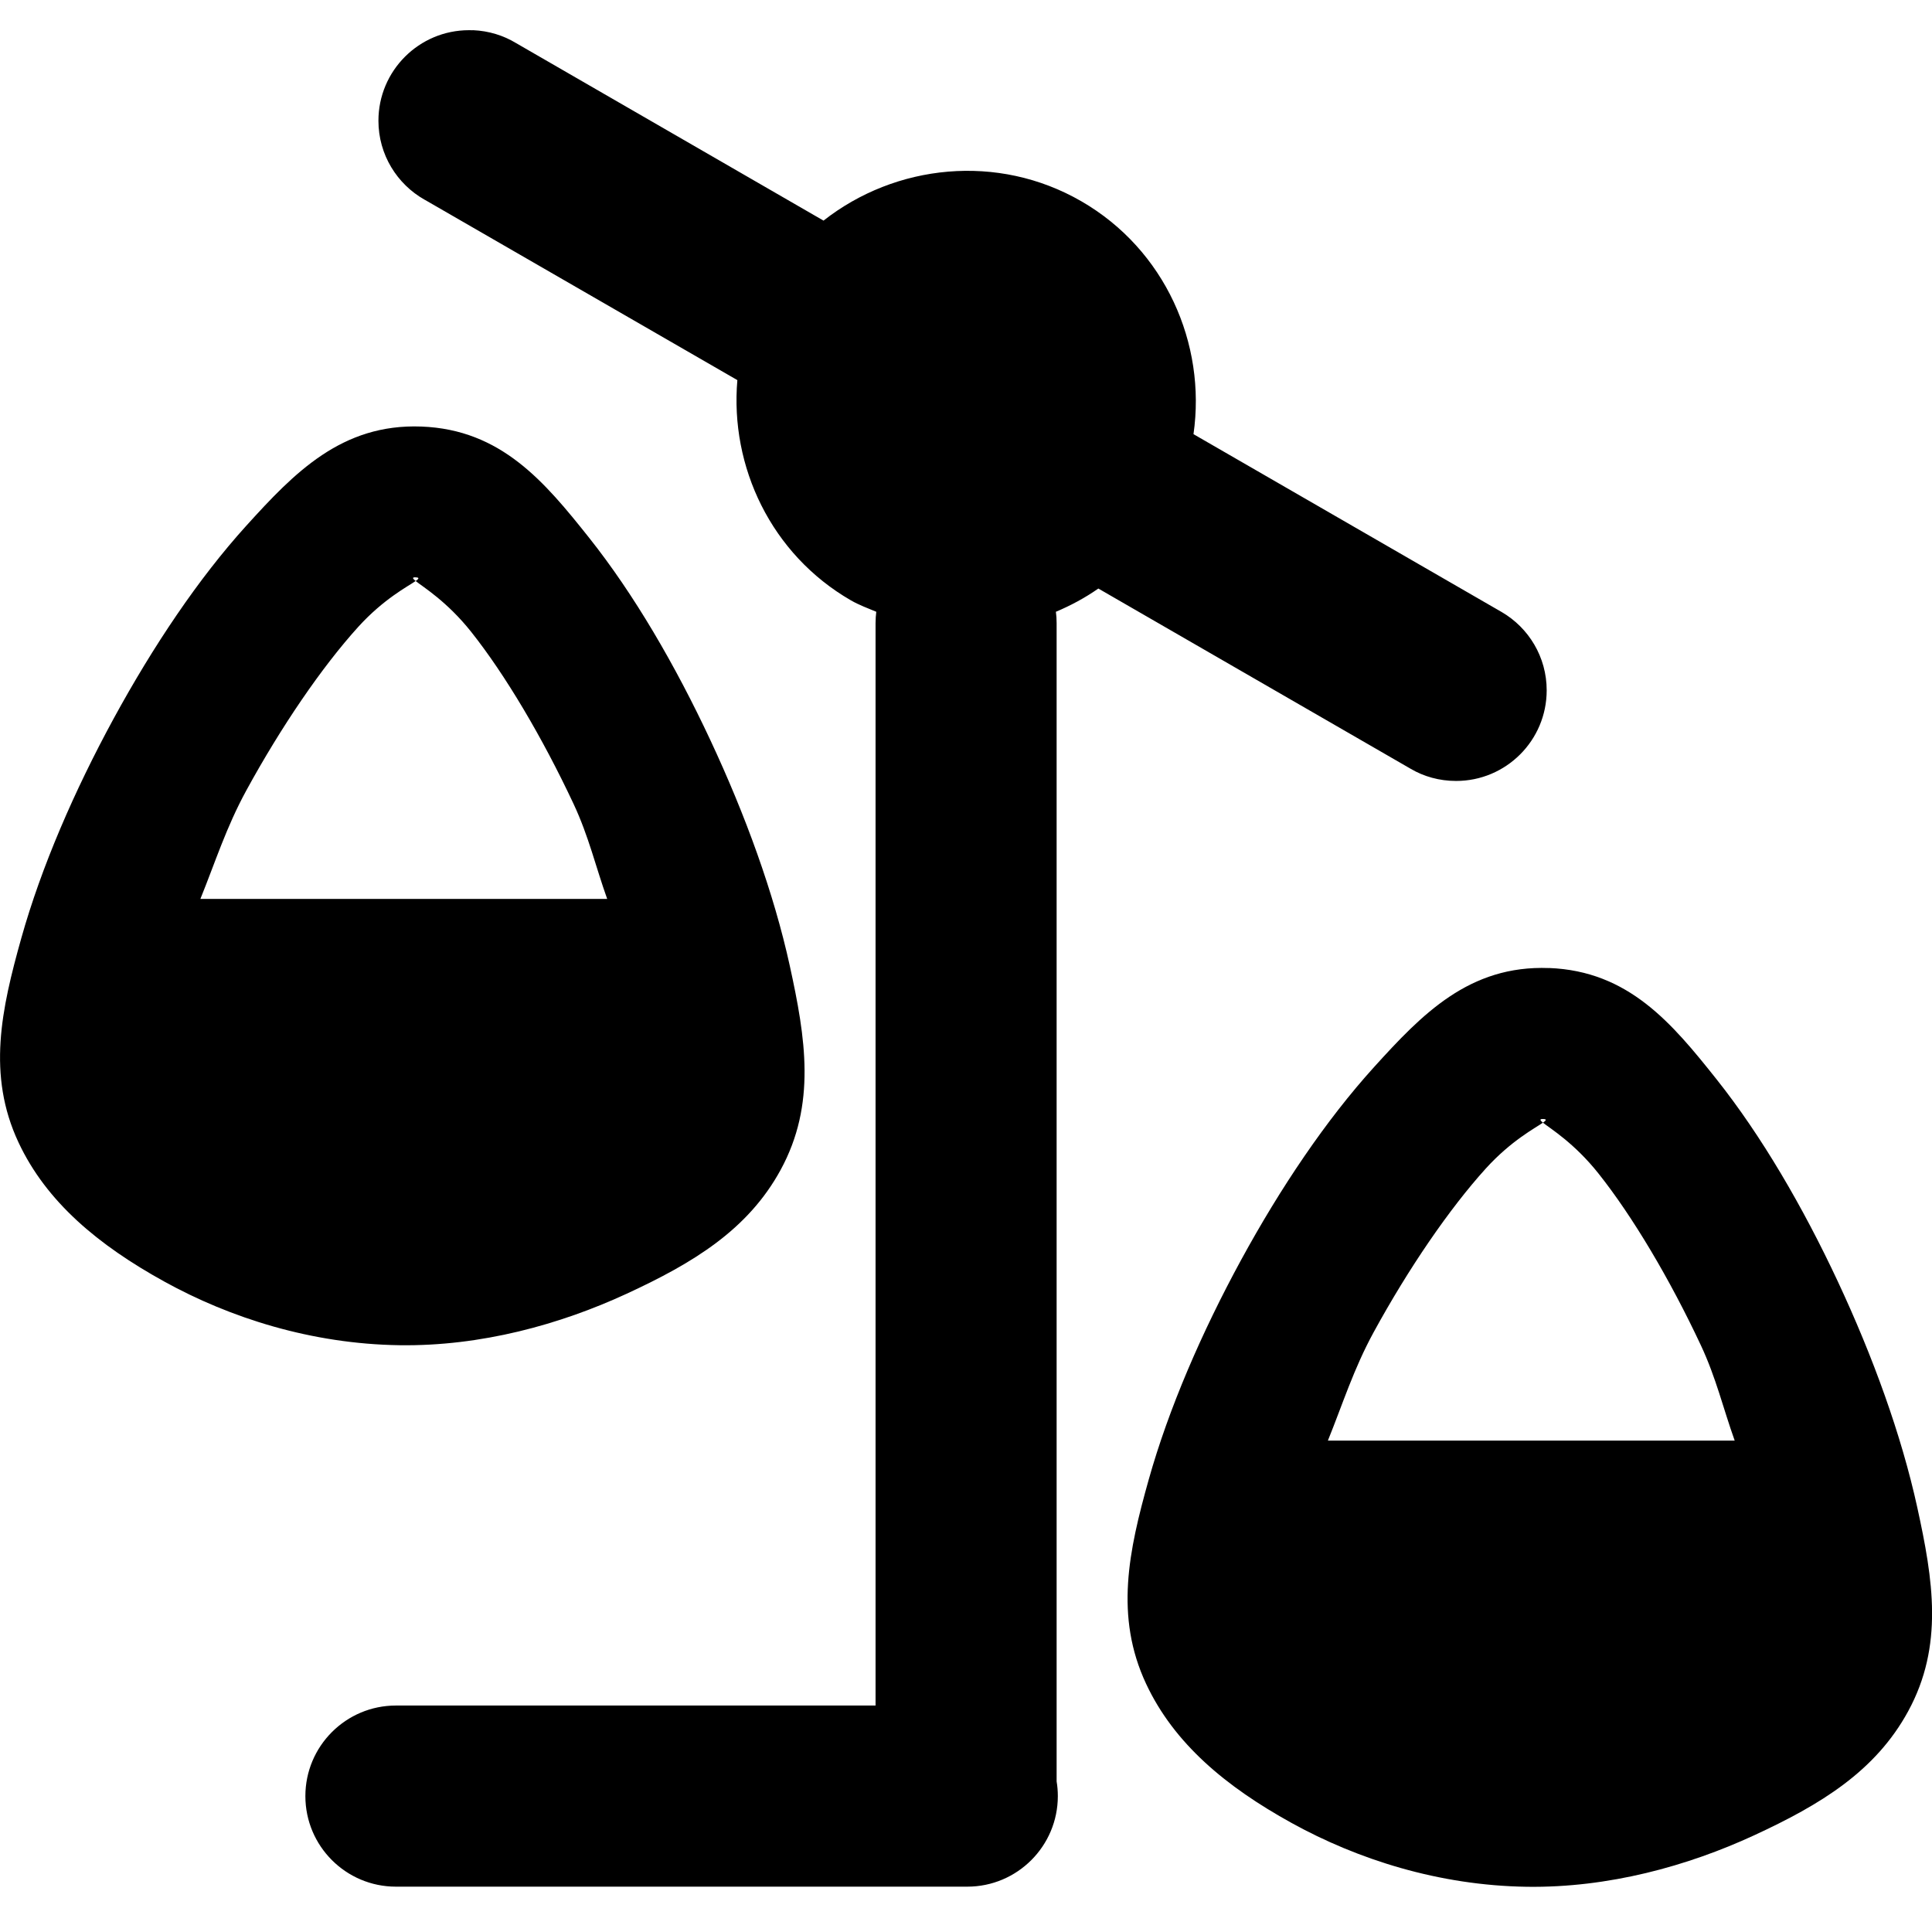 <!-- Generated by IcoMoon.io -->
<svg version="1.1" xmlns="http://www.w3.org/2000/svg" width="32" height="32" viewBox="0 0 32 32">
<title>balance-right-s</title>
<path d="M7.829 0.501c-0.018-0.001-0.040-0.001-0.061-0.001-0.828 0-1.5 0.672-1.5 1.5 0 0.561 0.308 1.050 0.765 1.308l0.008 0.004 5.172 2.984c-0.124 1.434 0.559 2.885 1.881 3.648 0.136 0.078 0.279 0.13 0.42 0.189-0.007 0.056-0.012 0.121-0.012 0.187 0 0.003 0 0.006 0 0.008v0 17.921h-7.923c-0.006 0-0.014 0-0.021 0-0.828 0-1.5 0.672-1.5 1.5s0.672 1.5 1.5 1.5c0.007 0 0.015 0 0.022 0h9.422c0.006 0 0.012 0 0.019 0 0.828 0 1.5-0.672 1.5-1.5 0-0.085-0.007-0.168-0.021-0.249l0.001 0.009v-19.181c0-0.002 0-0.005 0-0.008 0-0.066-0.004-0.131-0.013-0.195l0.001 0.008c0.246-0.104 0.482-0.23 0.703-0.385l5.174 2.986c0.215 0.127 0.474 0.201 0.751 0.201 0.829 0 1.501-0.672 1.501-1.501 0-0.553-0.299-1.036-0.744-1.296l-0.007-0.004-5.099-2.943c0.215-1.5-0.472-3.057-1.857-3.857s-3.079-0.616-4.271 0.32l-5.097-2.943c-0.203-0.123-0.447-0.2-0.708-0.211h-0.003zM6.979 7.065c-1.319-0.050-2.104 0.765-2.898 1.641s-1.545 1.997-2.197 3.193c-0.652 1.197-1.2 2.46-1.531 3.639s-0.57 2.265-0.047 3.383c0.463 0.989 1.324 1.703 2.414 2.305s2.436 1.034 3.898 1.055c1.35 0.019 2.658-0.343 3.76-0.852s2.009-1.058 2.551-2.051c0.593-1.087 0.415-2.183 0.152-3.383s-0.735-2.497-1.316-3.738c-0.581-1.242-1.266-2.417-2.006-3.348s-1.46-1.794-2.779-1.844zM6.885 9.563c0.067 0.002 0.052 0.024 0 0.061 0.122 0.098 0.518 0.337 0.918 0.84 0.563 0.708 1.182 1.752 1.697 2.851 0.252 0.538 0.365 1.037 0.557 1.574h-6.738c0.245-0.605 0.428-1.187 0.76-1.795 0.577-1.057 1.253-2.047 1.853-2.709 0.425-0.469 0.828-0.674 0.953-0.762-0.050-0.040-0.066-0.063 0-0.061zM25.654 16.034c-1.319-0.050-2.102 0.765-2.896 1.641s-1.549 1.997-2.201 3.193c-0.652 1.197-1.2 2.462-1.531 3.64s-0.566 2.263-0.043 3.381c0.463 0.989 1.32 1.703 2.41 2.305s2.436 1.036 3.898 1.057c1.35 0.019 2.66-0.343 3.762-0.852s2.009-1.060 2.551-2.053c0.593-1.087 0.415-2.179 0.152-3.379s-0.735-2.5-1.316-3.742c-0.581-1.242-1.268-2.417-2.008-3.348s-1.458-1.794-2.777-1.844zM25.56 18.534c0.067 0.003 0.048 0.024-0.004 0.061 0.121 0.097 0.519 0.337 0.92 0.842 0.563 0.708 1.182 1.748 1.697 2.848 0.252 0.539 0.367 1.039 0.559 1.576h-6.738c0.245-0.605 0.426-1.187 0.758-1.795 0.577-1.057 1.257-2.049 1.857-2.711 0.424-0.467 0.822-0.672 0.947-0.76-0.049-0.039-0.062-0.063 0.004-0.061z"></path>
</svg>

